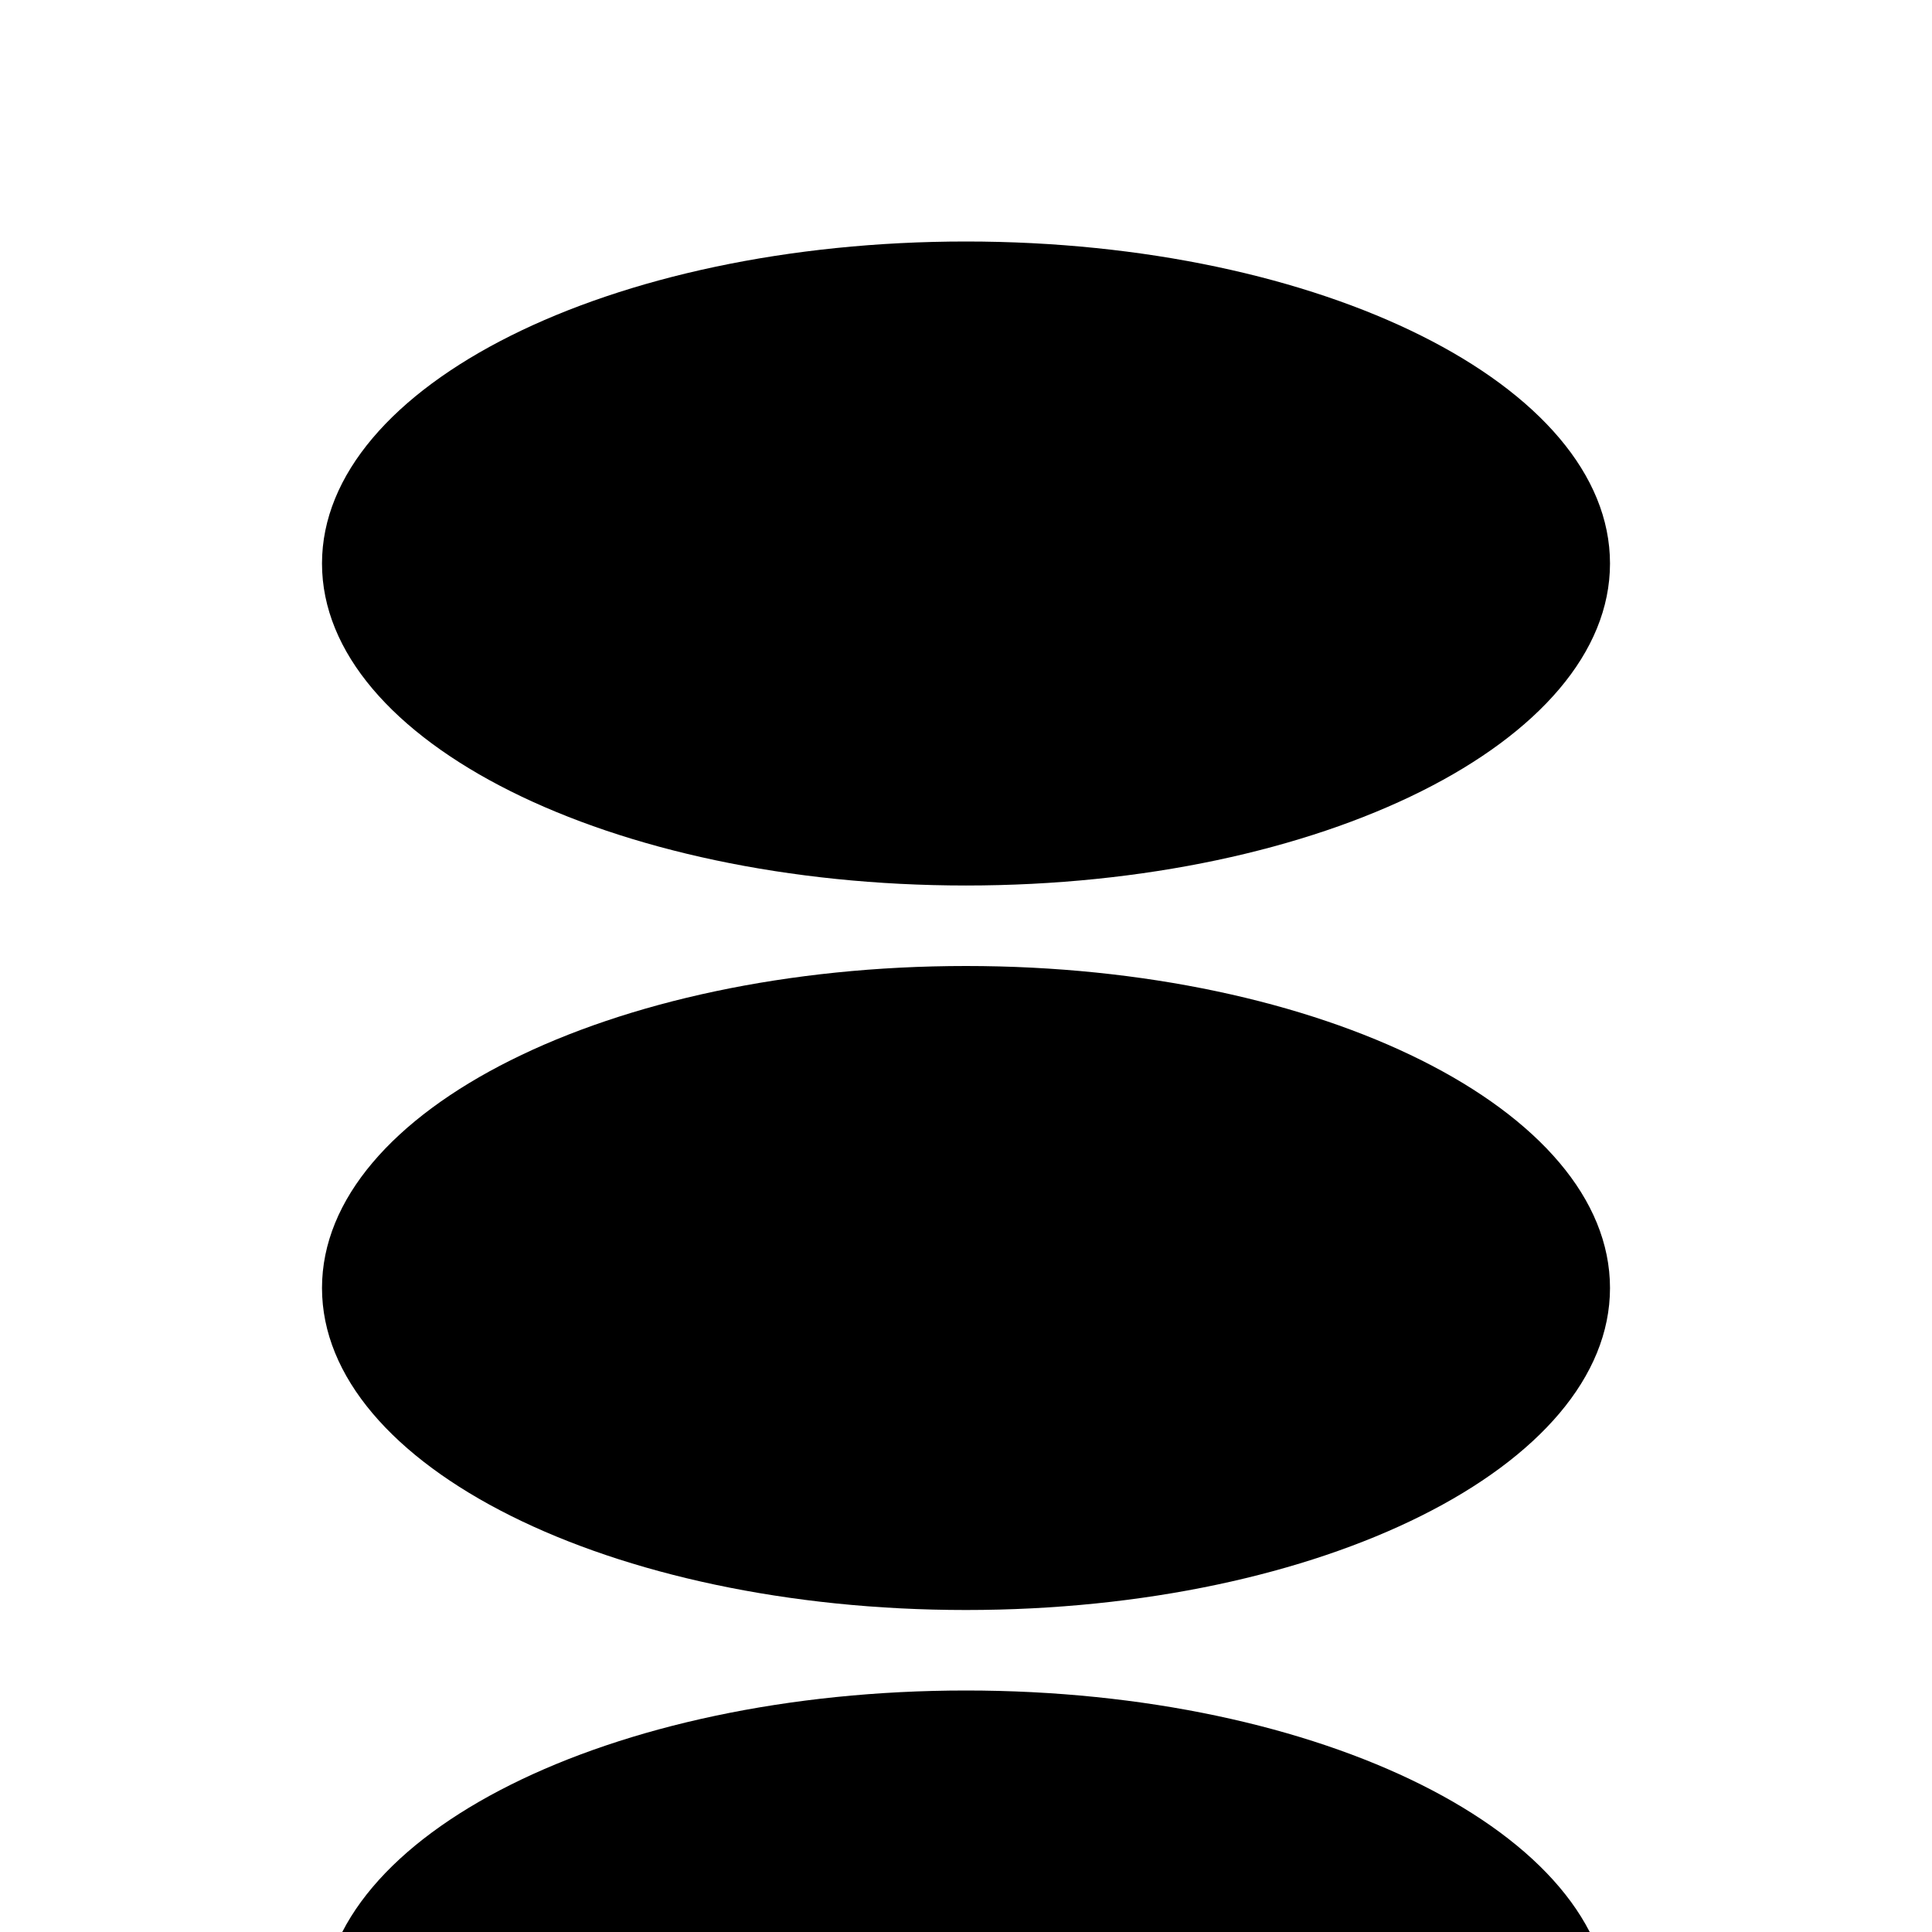 <svg xmlns="http://www.w3.org/2000/svg" xmlns:xlink="http://www.w3.org/1999/xlink" aria-hidden="true" role="img" class="iconify iconify--mdi" width="100%" height="100%" preserveAspectRatio="xMidYMid meet" viewBox="0 0 24 24"><path d="M12 3C7.58 3 4 4.79 4 7s3.58 4 8 4s8-1.79 8-4s-3.58-4-8-4m0 9c-4.42 0-8 1.79-8 4s3.58 4 8 4s8-1.79 8-4s-3.58-4-8-4m0 9c-4.42 0-8 1.79-8 4s3.58 4 8 4s8-1.79 8-4s-3.58-4-8-4z" fill="currentColor"></path></svg>
